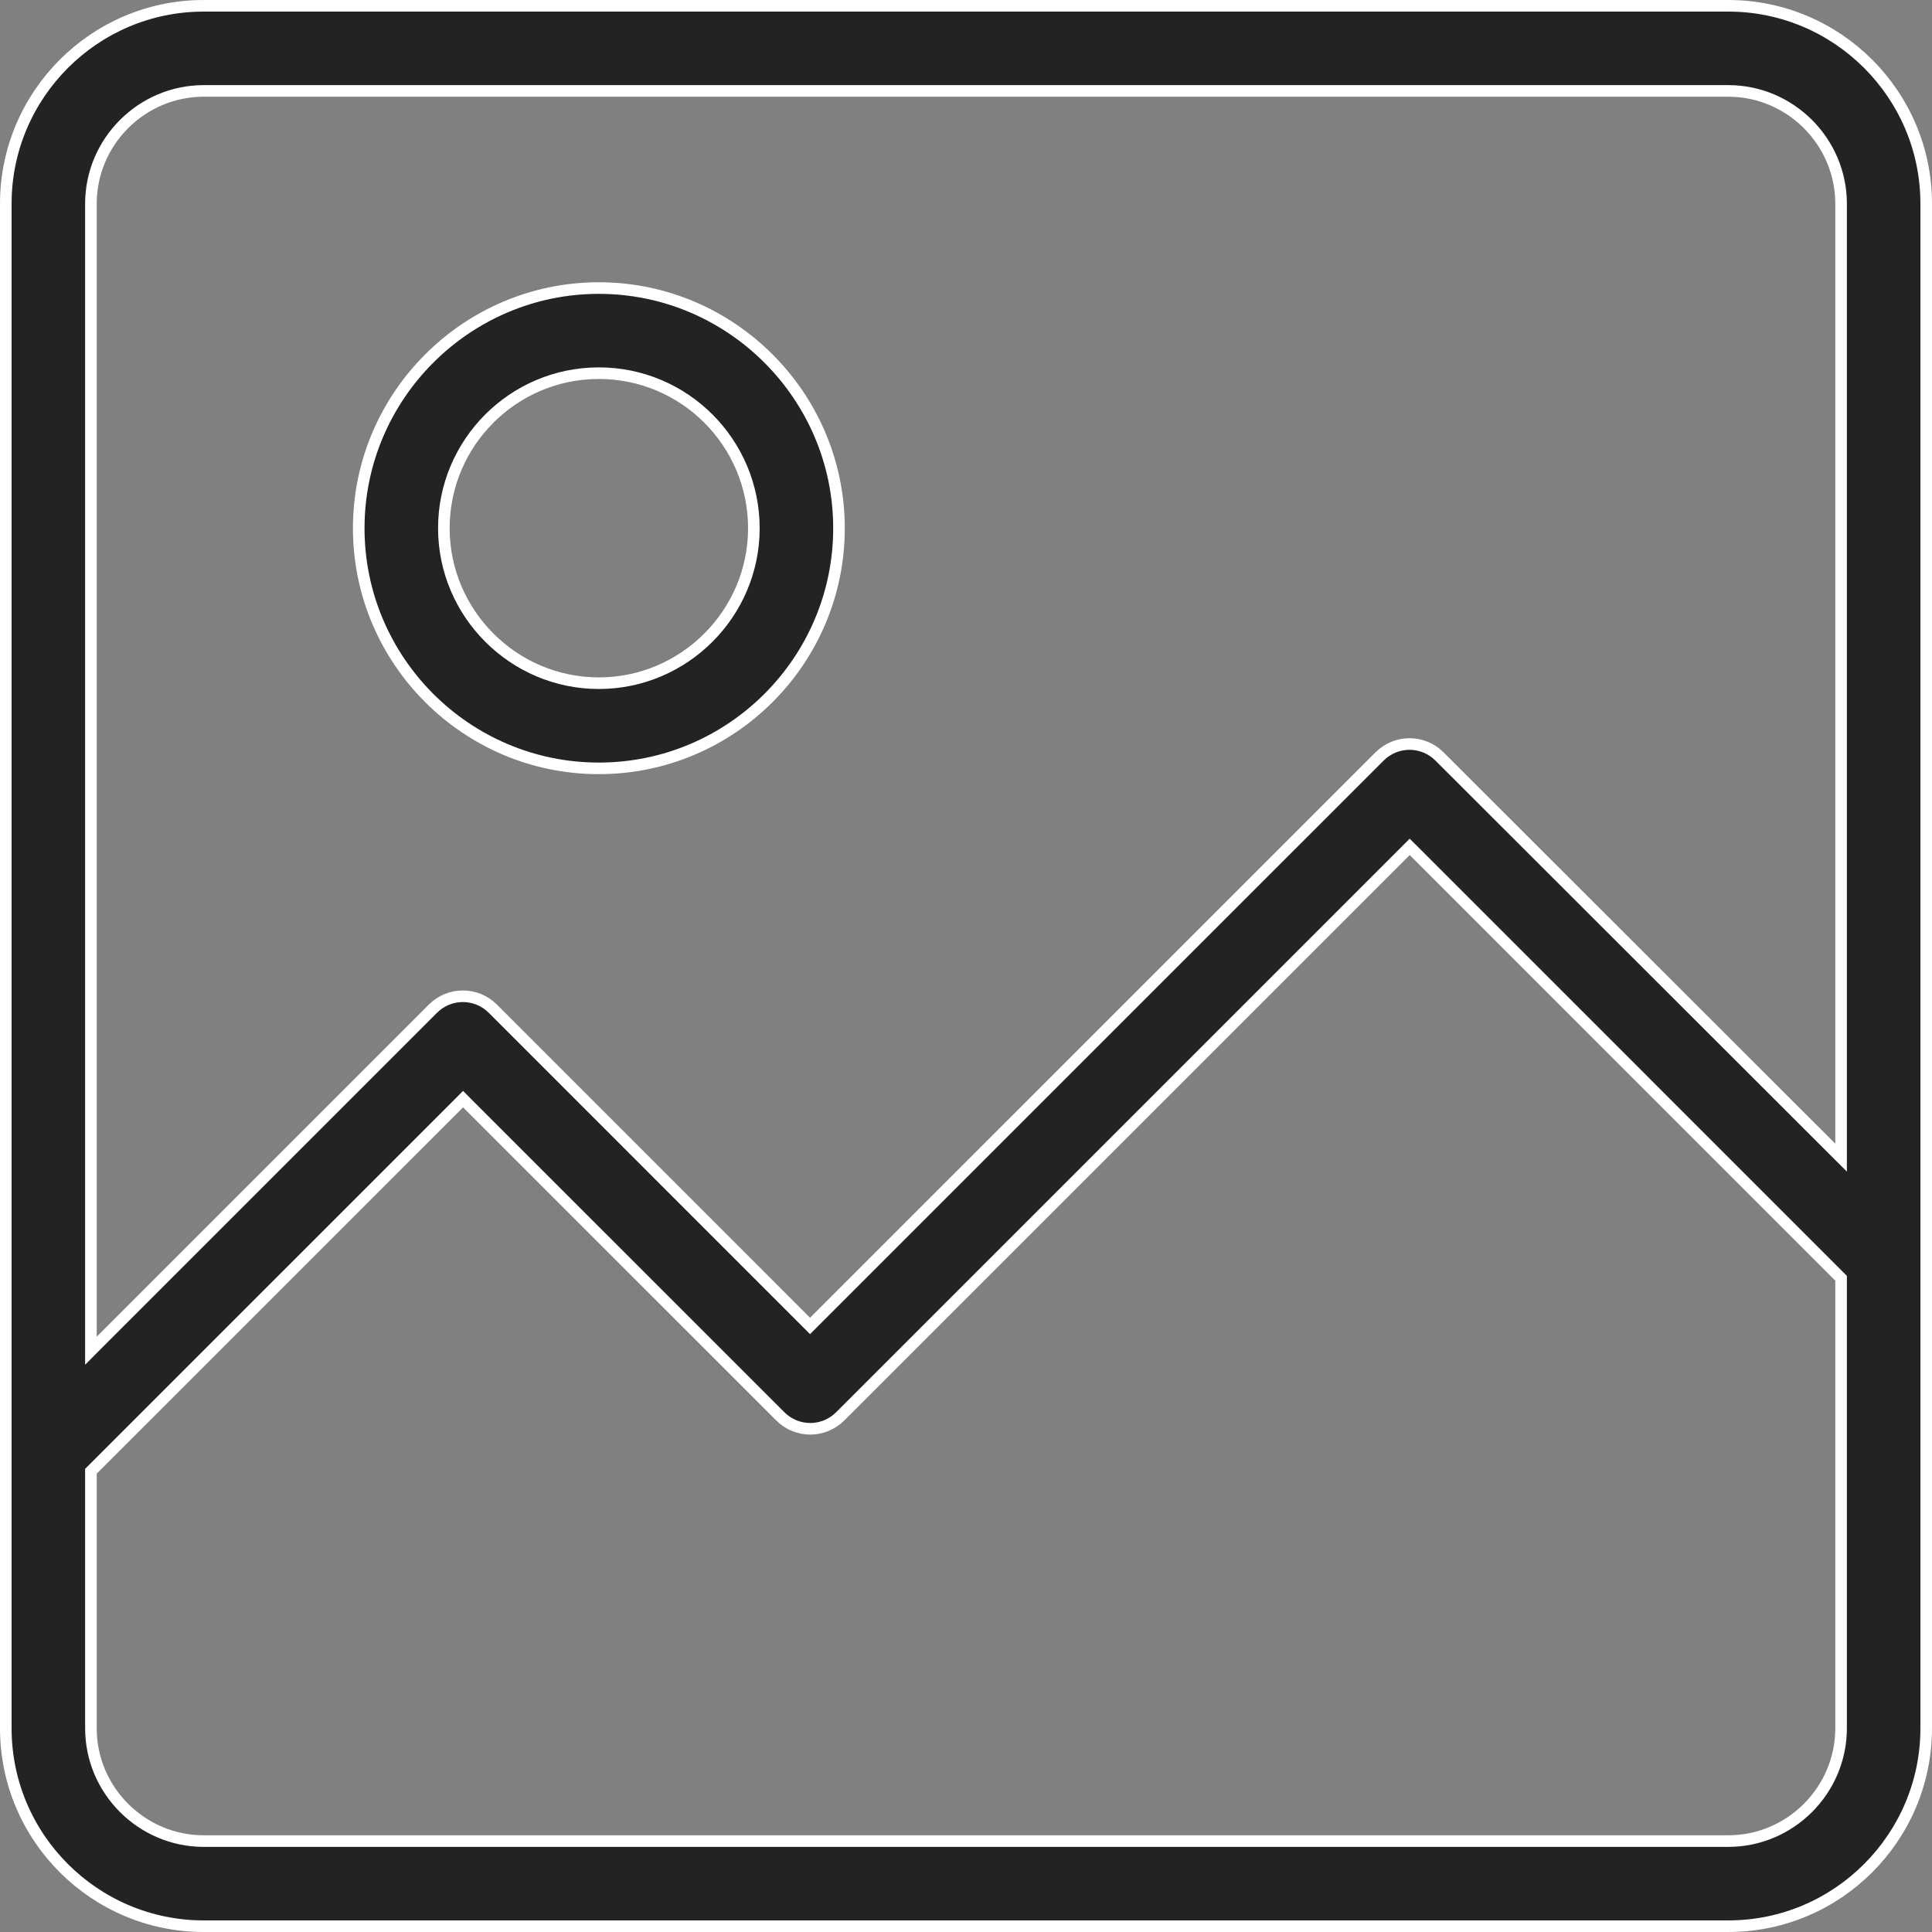 <svg width="50" height="50" viewBox="0 0 50 50" fill="none" xmlns="http://www.w3.org/2000/svg">
<rect x="0" y="0" width="50" height="50" fill="#808080" stroke="none"/>
<g clip-path="url(#clip0_35_1227)">
<path d="M2.397 38.032L2.353 38.076V38.139V44.728C2.353 46.333 3.667 47.647 5.272 47.647H44.728C46.333 47.647 47.647 46.333 47.647 44.728V33.143V33.081L47.603 33.037L36.59 22.023L36.483 21.917L36.377 22.023L21.747 36.653C21.315 37.085 20.624 37.085 20.192 36.653L12.09 28.552L11.984 28.445L11.878 28.552L2.397 38.032ZM47.391 29.704L47.647 29.959V29.598V5.272C47.647 3.667 46.333 2.353 44.728 2.353H5.272C3.667 2.353 2.353 3.667 2.353 5.272V34.593V34.956L2.609 34.699L11.201 26.107C11.633 25.675 12.325 25.675 12.757 26.107L20.858 34.209L20.964 34.315L21.07 34.209L35.701 19.579C36.133 19.147 36.824 19.147 37.256 19.579L37.256 19.579L47.391 29.704ZM5.272 49.85C2.453 49.85 0.15 47.557 0.15 44.728V5.272C0.15 2.453 2.443 0.15 5.272 0.15H44.728C47.547 0.15 49.85 2.443 49.85 5.272V44.728C49.85 47.547 47.557 49.85 44.728 49.85H5.272Z" fill="#232323" stroke="white" stroke-width="0.3"/>
<path d="M21.713 13.67C21.713 17.091 18.93 19.885 15.498 19.885C12.067 19.885 9.284 17.091 9.284 13.67C9.284 10.248 12.077 7.455 15.498 7.455C18.92 7.455 21.713 10.248 21.713 13.67ZM19.51 13.67C19.51 11.462 17.717 9.658 15.498 9.658C13.28 9.658 11.487 11.462 11.487 13.67C11.487 15.877 13.291 17.681 15.498 17.681C17.706 17.681 19.51 15.877 19.51 13.67Z" fill="#232323" stroke="white" stroke-width="0.3"/>
</g>
<defs>
<clipPath id="clip0_35_1227">
<rect width="50" height="50" fill="white"/>
</clipPath>
</defs>
</svg>
